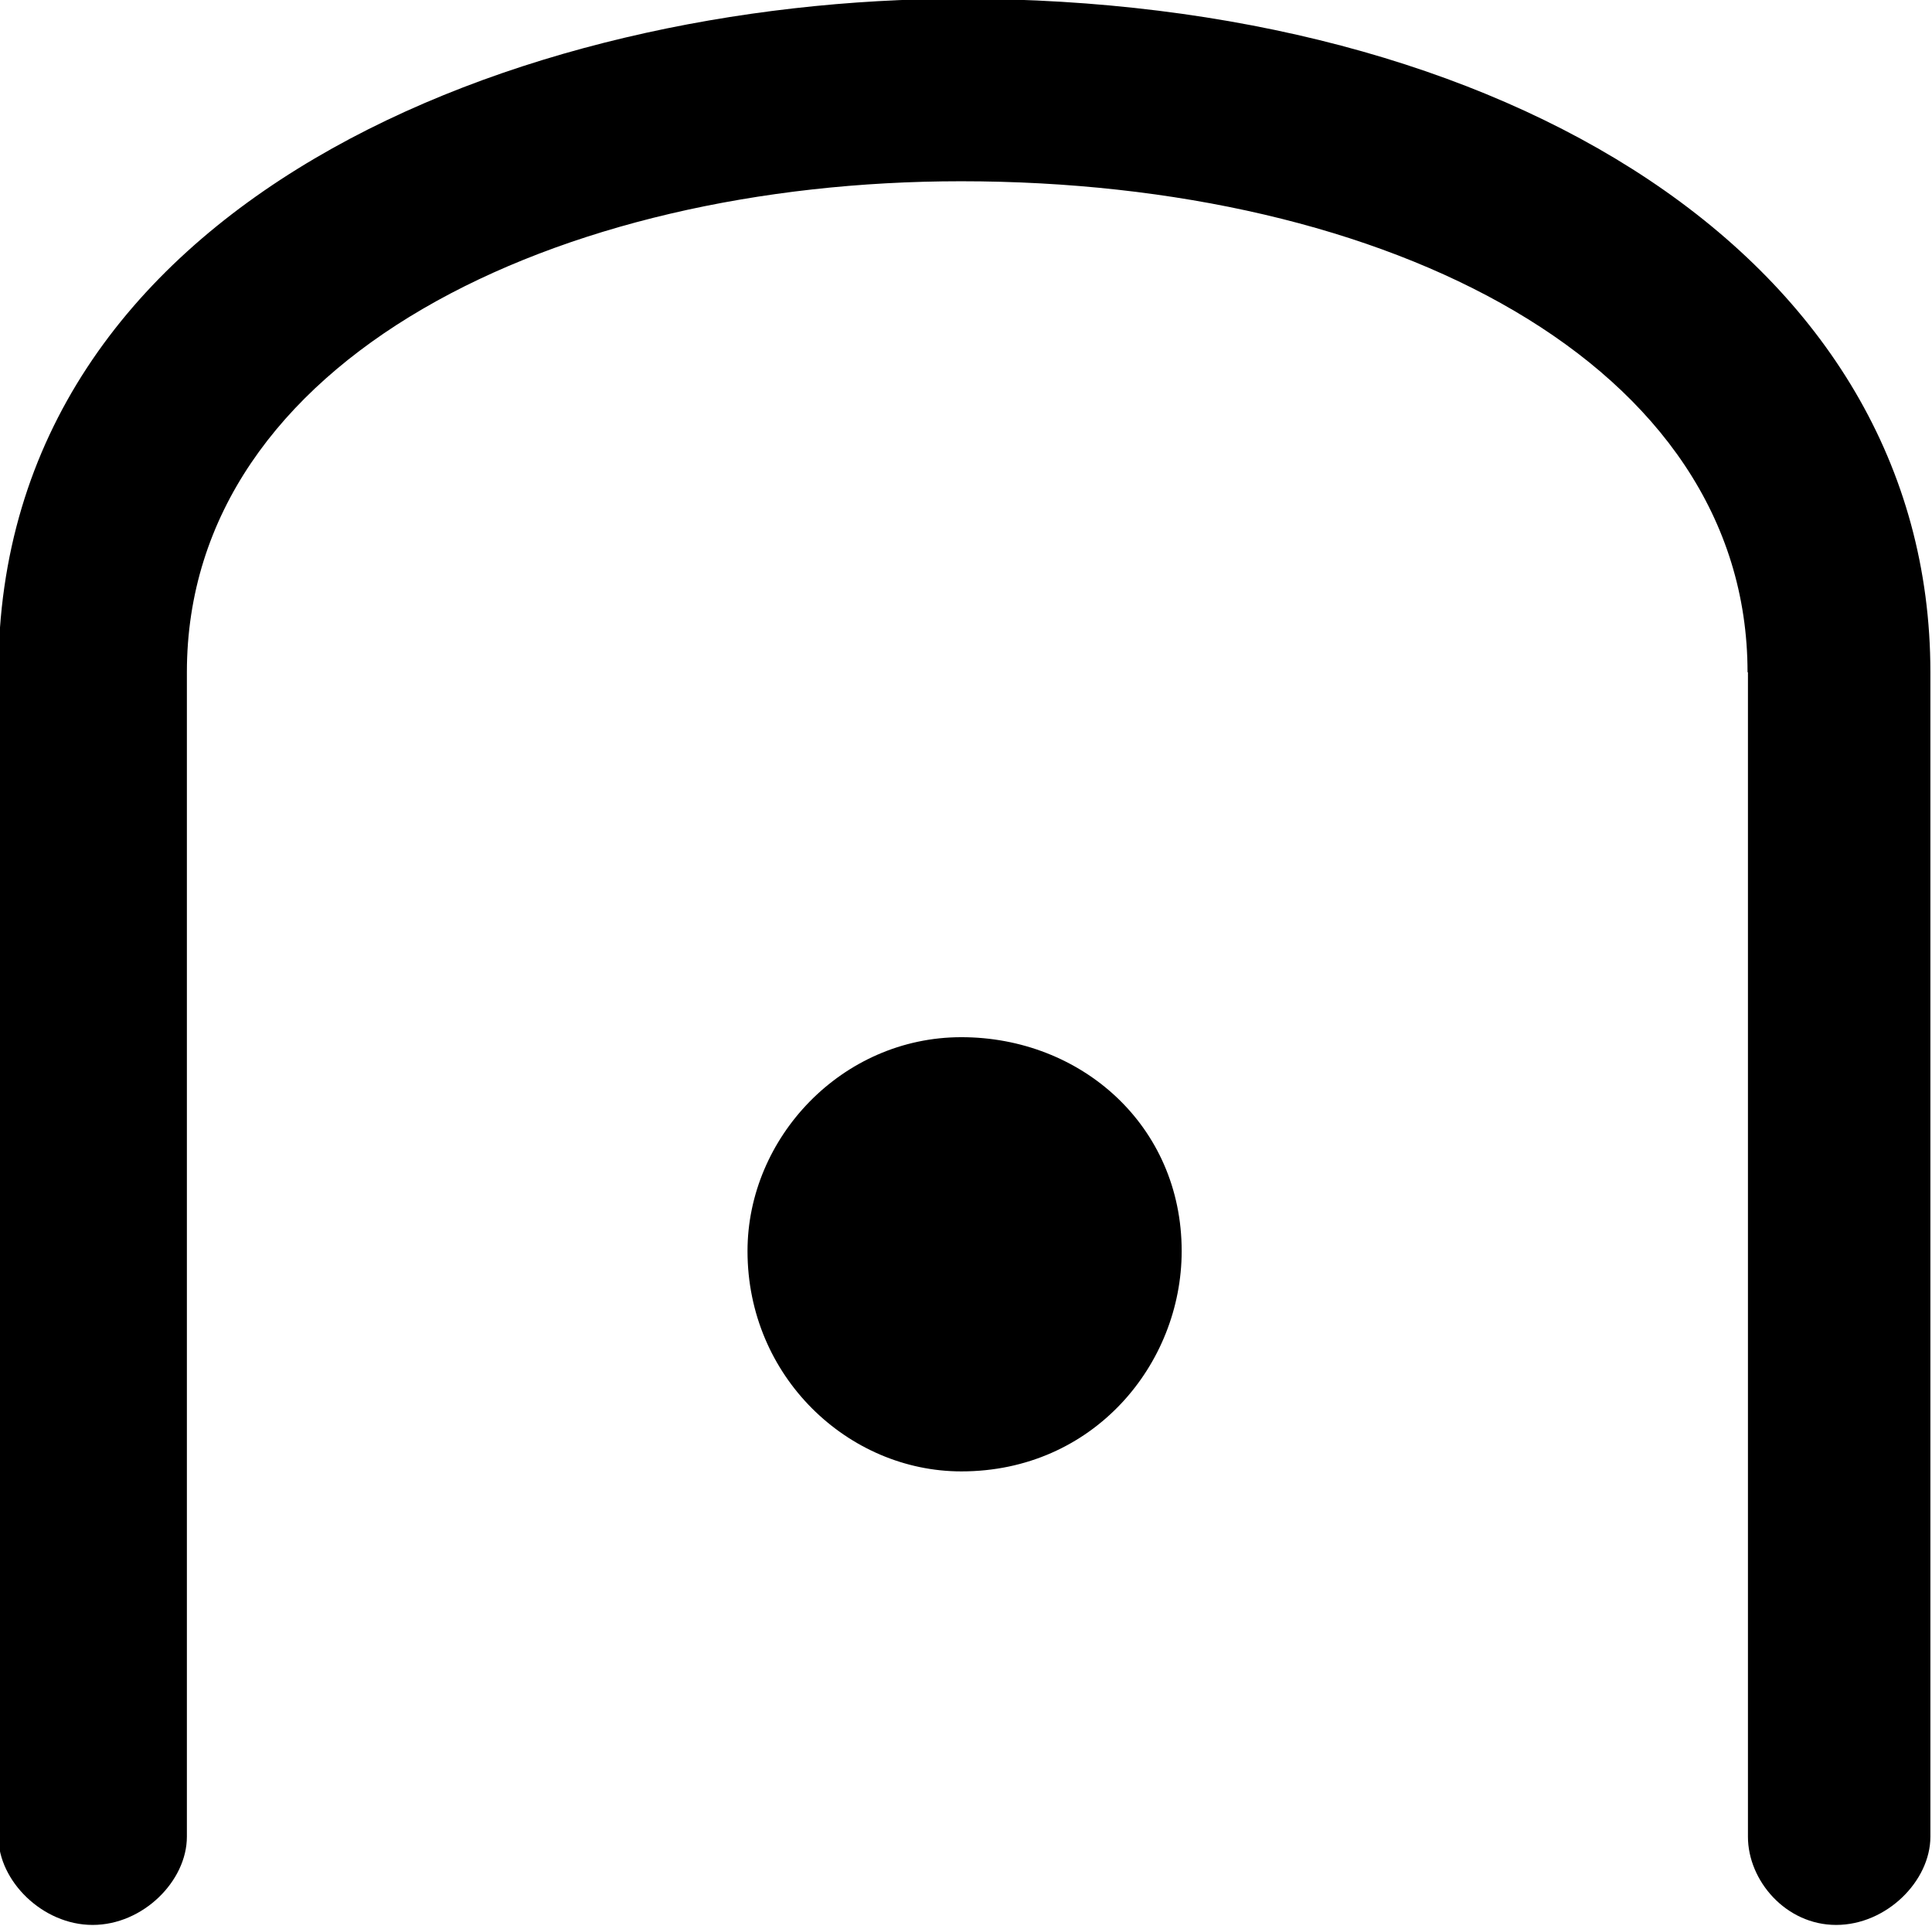<?xml version="1.0" encoding="UTF-8"?>
<svg fill="#000000" version="1.1" viewBox="0 0 4.797 4.781" xmlns="http://www.w3.org/2000/svg" xmlns:xlink="http://www.w3.org/1999/xlink">
<defs>
<g id="a">
<path d="m4.938-3.266v2.891c0 0.109 0.094 0.219 0.219 0.219s0.234-0.109 0.234-0.219v-2.891c0-1.031-1.062-1.672-2.406-1.672-1.094 0-2.391 0.5-2.391 1.672v2.891c0 0.109 0.109 0.219 0.234 0.219s0.234-0.109 0.234-0.219v-2.891c0-0.781 0.922-1.219 1.922-1.219 1.062 0 1.953 0.453 1.953 1.219zm-1.953 0.906c-0.297 0-0.531 0.25-0.531 0.531 0 0.312 0.25 0.547 0.531 0.547 0.328 0 0.547-0.266 0.547-0.547 0-0.312-0.25-0.531-0.547-0.531z"/>
</g>
</defs>
<g transform="translate(-149.31 -129.83)">
<use x="148.712" y="134.765" xlink:href="#a"/>
</g>
</svg>
